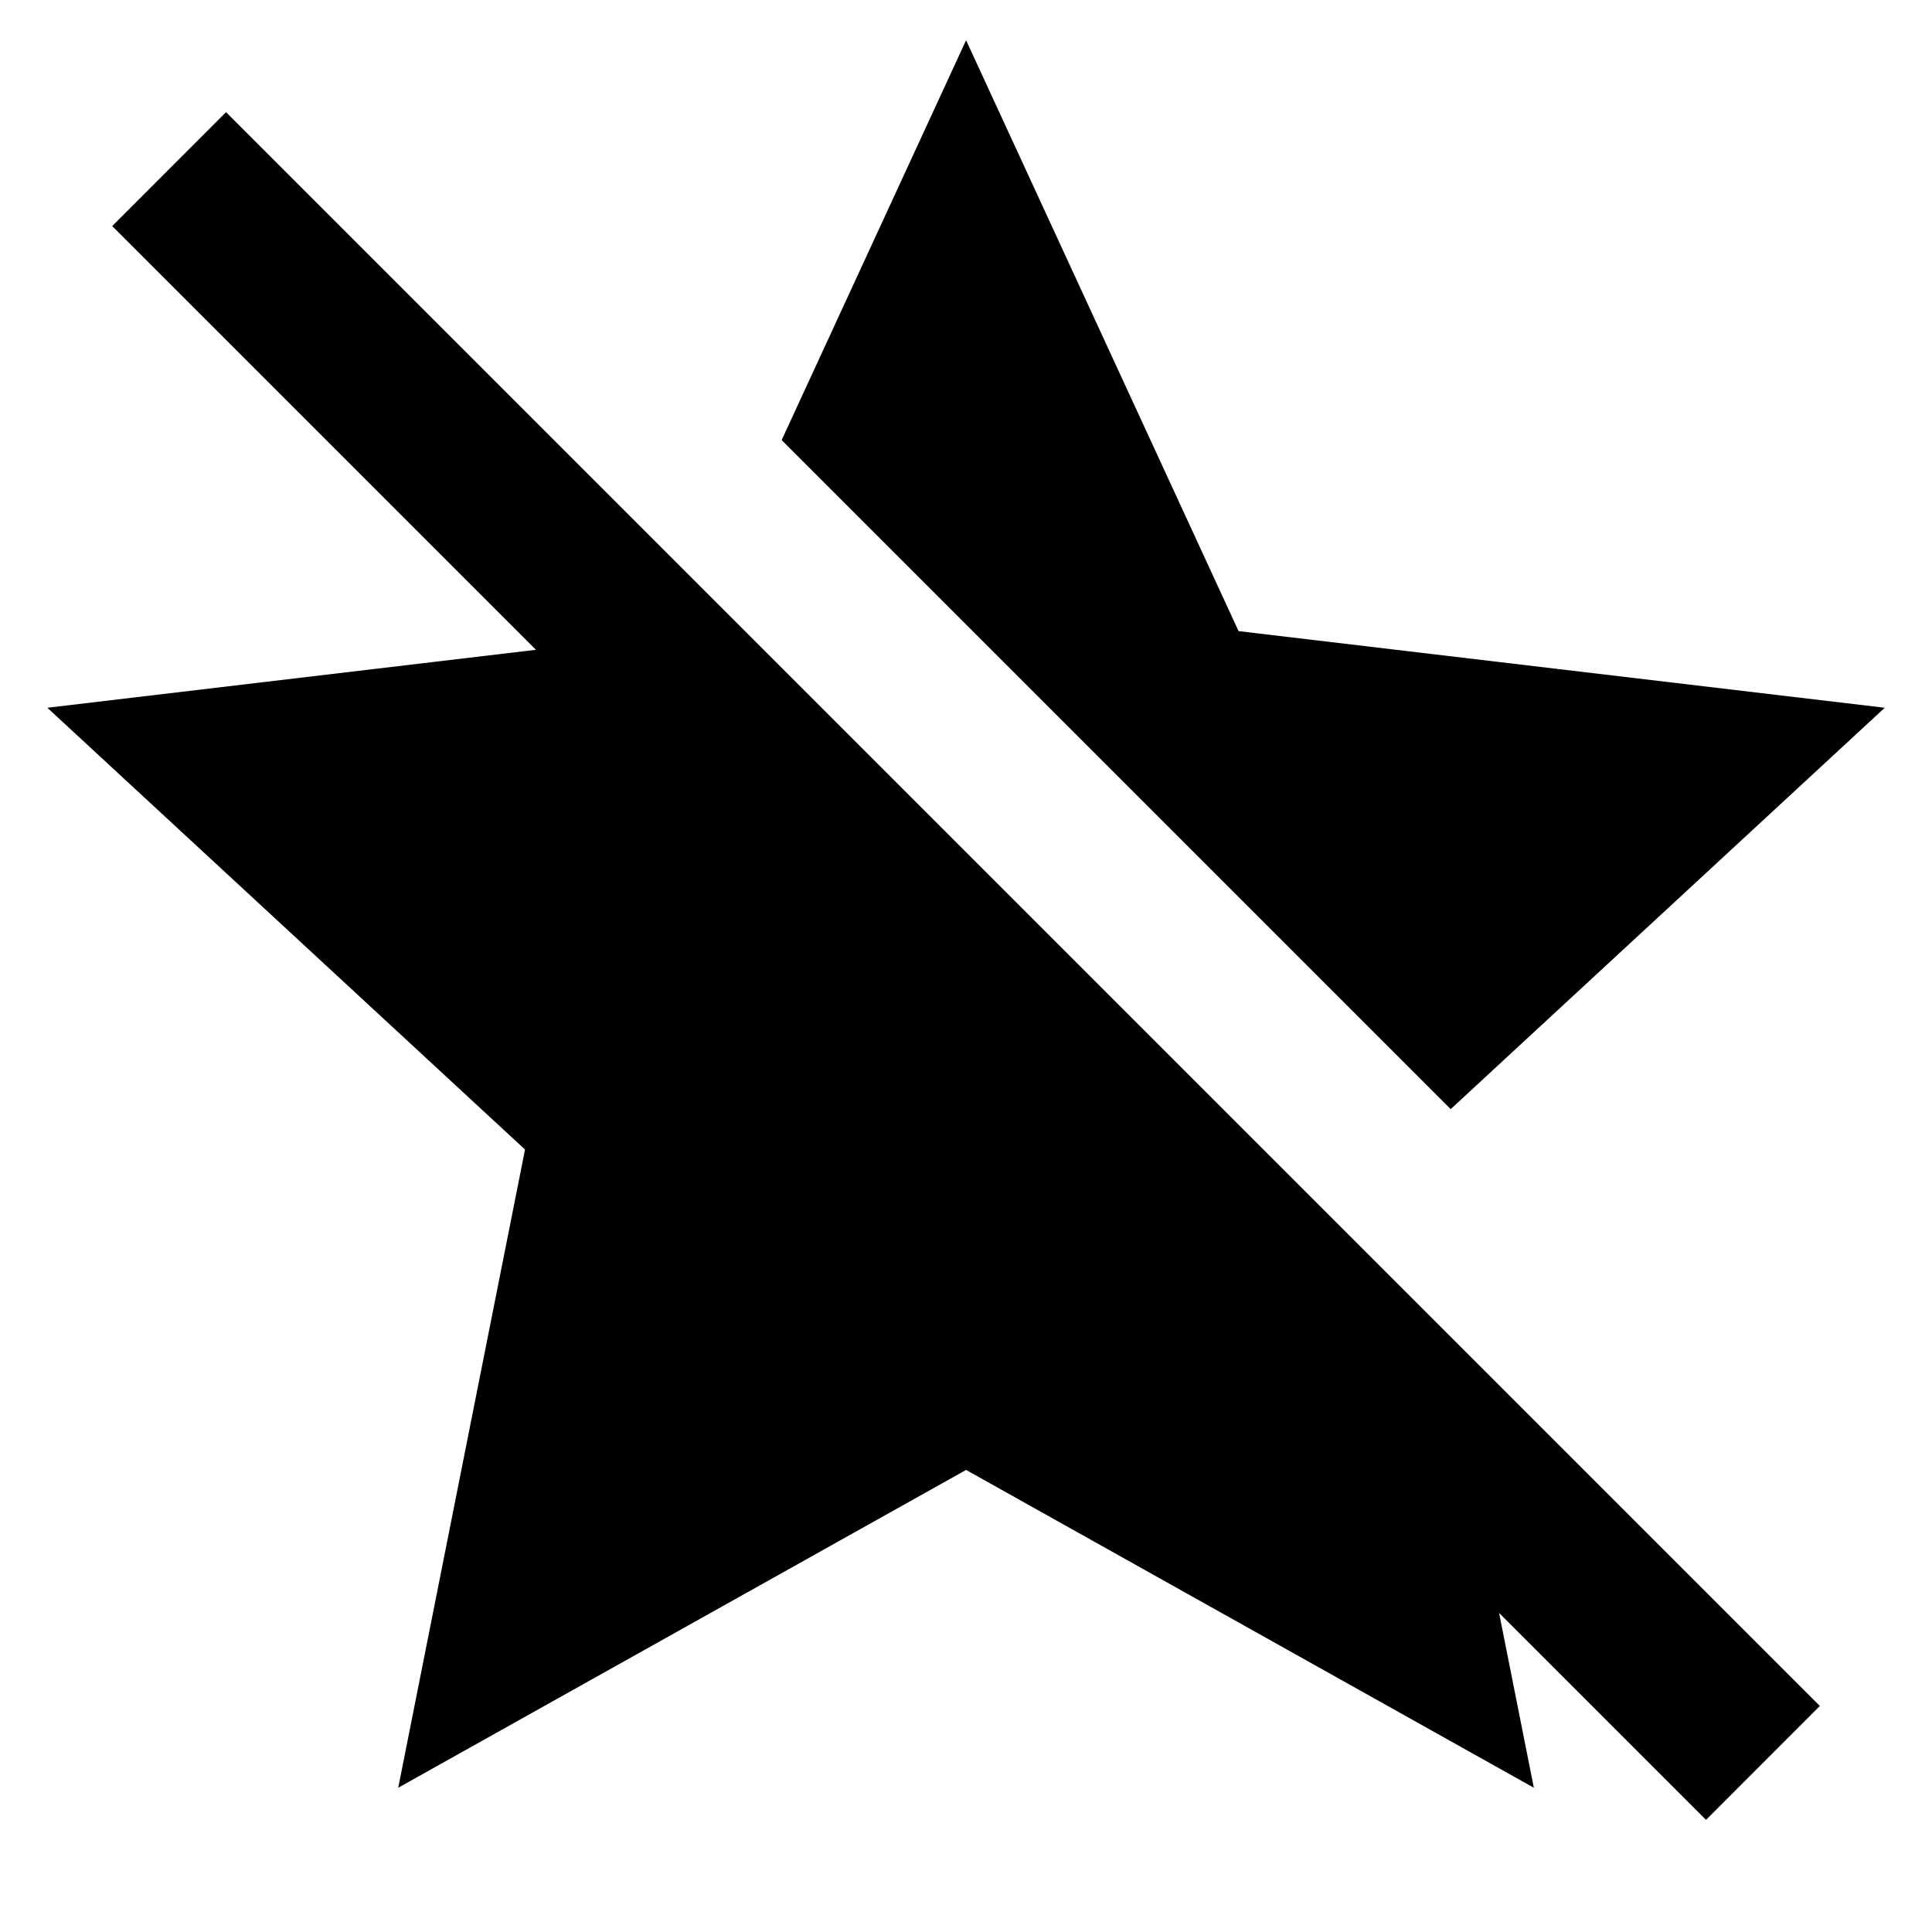 <?xml version="1.0" encoding="UTF-8"?>
<svg width="24" height="24" viewBox="0 0 24 24" fill="currentColor" xmlns="http://www.w3.org/2000/svg">
<path d="M23.413 8.792L18.021 13.778L9.71 5.467L12.001 0.5L15.386 7.84L23.413 8.792ZM18.622 20.036L21.193 22.607L22.607 21.192L2.808 1.393L1.394 2.808L6.658 8.072L0.588 8.792L6.522 14.28L4.947 22.208L12.001 18.26L19.054 22.208L18.622 20.036Z"/>
</svg>